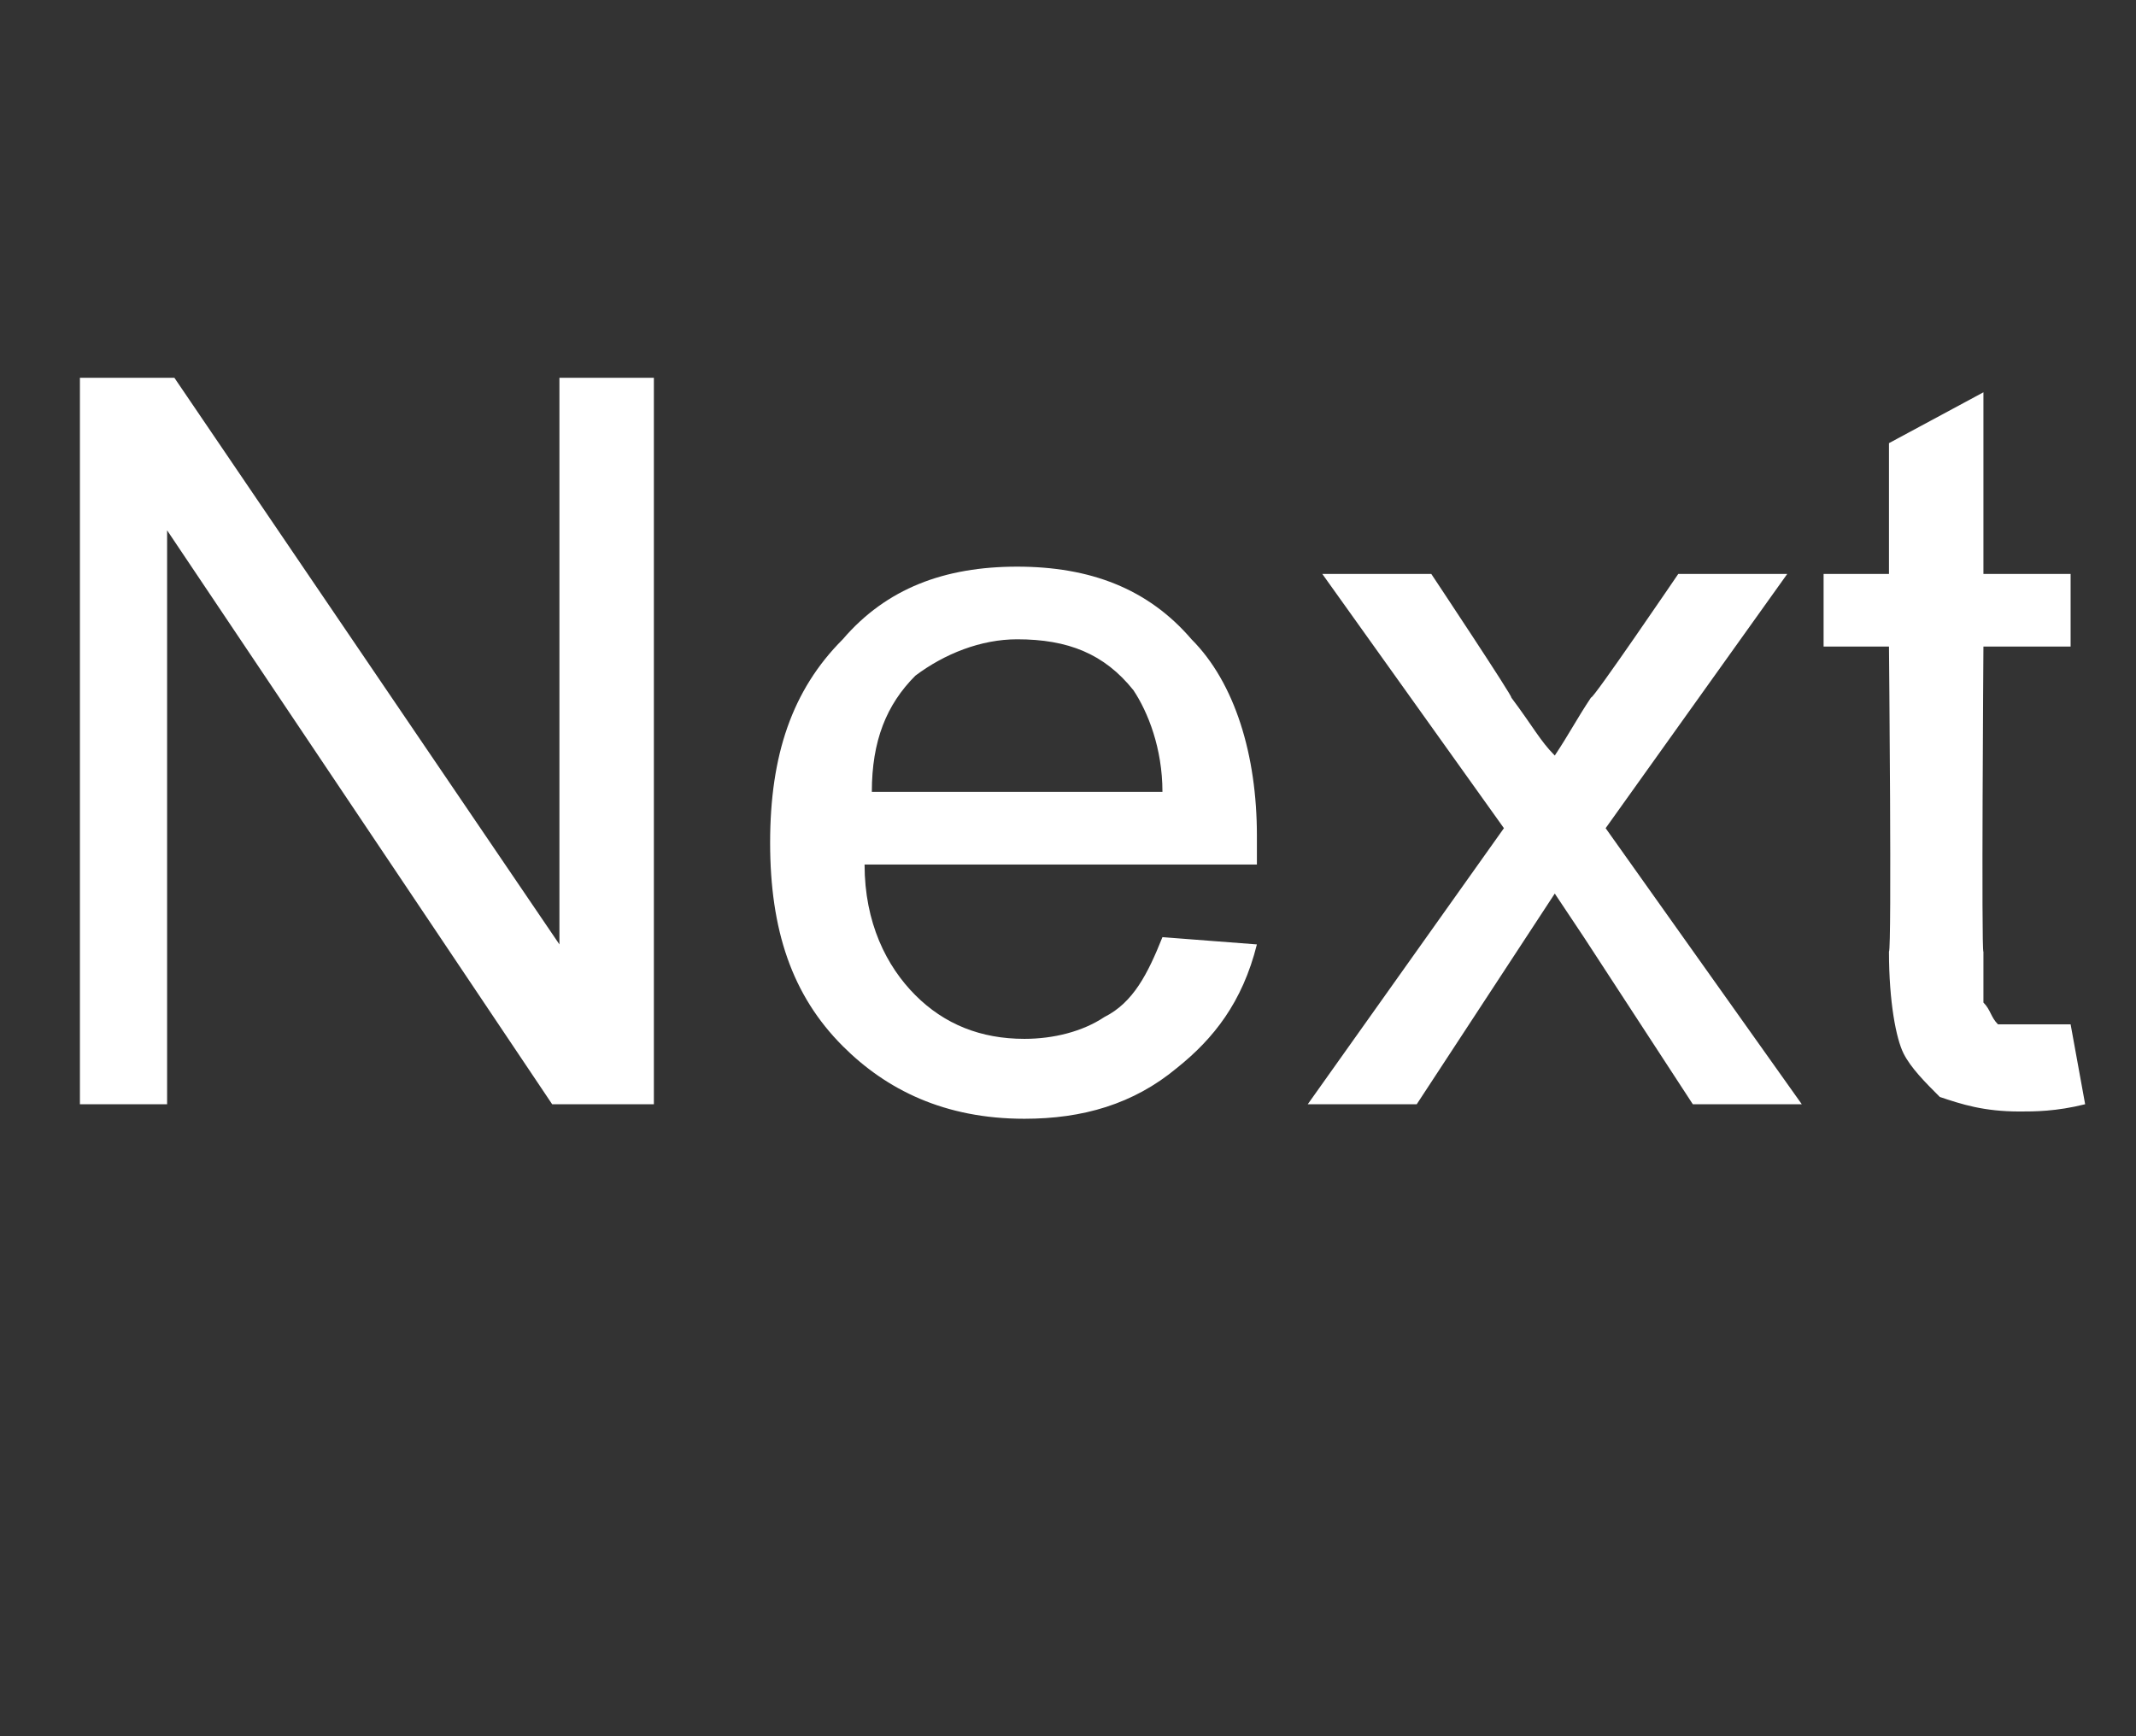 <?xml version="1.0" standalone="no"?><!DOCTYPE svg PUBLIC "-//W3C//DTD SVG 1.1//EN" "http://www.w3.org/Graphics/SVG/1.1/DTD/svg11.dtd"><svg xmlns="http://www.w3.org/2000/svg" version="1.1" width="29.4px" height="23.9px" viewBox="0 -5 29.4 23.9" style="top:-5px"><rect x="0" y="-5" width="29.4" height="23.9" fill="#333333" stroke="none"/>  <desc>Next</desc>  <defs/>  <g id="Polygon145226">    <path d="M 1.1 10.2 L 1.1 0.2 L 2.4 0.2 L 7.7 8 L 7.7 0.2 L 9 0.2 L 9 10.2 L 7.6 10.2 L 2.3 2.3 L 2.3 10.2 L 1.1 10.2 Z M 16 7.9 C 16 7.9 17.3 8 17.3 8 C 17.1 8.8 16.7 9.3 16.2 9.7 C 15.6 10.2 14.9 10.4 14.1 10.4 C 13 10.4 12.2 10 11.6 9.4 C 10.9 8.7 10.6 7.8 10.6 6.6 C 10.6 5.4 10.9 4.5 11.6 3.8 C 12.2 3.1 13 2.8 14 2.8 C 15 2.8 15.8 3.1 16.4 3.8 C 17 4.4 17.3 5.4 17.3 6.5 C 17.3 6.6 17.3 6.7 17.3 6.9 C 17.3 6.9 11.9 6.9 11.9 6.9 C 11.9 7.7 12.2 8.3 12.6 8.7 C 13 9.1 13.5 9.3 14.1 9.3 C 14.5 9.3 14.9 9.2 15.2 9 C 15.6 8.8 15.8 8.4 16 7.9 Z M 12 5.9 C 12 5.9 16 5.9 16 5.9 C 16 5.3 15.8 4.8 15.6 4.5 C 15.2 4 14.7 3.8 14 3.8 C 13.5 3.8 13 4 12.6 4.3 C 12.2 4.7 12 5.2 12 5.9 Z M 18 10.2 L 20.7 6.4 L 18.2 2.9 L 19.7 2.9 C 19.7 2.9 20.85 4.63 20.8 4.6 C 21.1 5 21.2 5.2 21.4 5.4 C 21.6 5.1 21.7 4.9 21.9 4.6 C 21.91 4.65 23.1 2.9 23.1 2.9 L 24.6 2.9 L 22.1 6.4 L 24.8 10.2 L 23.3 10.2 L 21.8 7.9 L 21.4 7.3 L 19.5 10.2 L 18 10.2 Z M 28 9.1 C 28.1 9.1 28.3 9.1 28.5 9.1 C 28.5 9.1 28.7 10.2 28.7 10.2 C 28.3 10.3 28 10.3 27.8 10.3 C 27.3 10.3 27 10.2 26.7 10.1 C 26.5 9.9 26.3 9.7 26.2 9.5 C 26.1 9.3 26 8.8 26 8.1 C 26.04 8.07 26 3.9 26 3.9 L 25.1 3.9 L 25.1 2.9 L 26 2.9 L 26 1.1 L 27.3 0.4 L 27.3 2.9 L 28.5 2.9 L 28.5 3.9 L 27.3 3.9 C 27.3 3.9 27.27 8.13 27.3 8.1 C 27.3 8.5 27.3 8.7 27.3 8.8 C 27.4 8.9 27.4 9 27.5 9.1 C 27.6 9.1 27.8 9.1 28 9.1 C 28 9.1 28 9.1 28 9.1 Z " stroke="none" fill="#fff"/>  </g></svg>